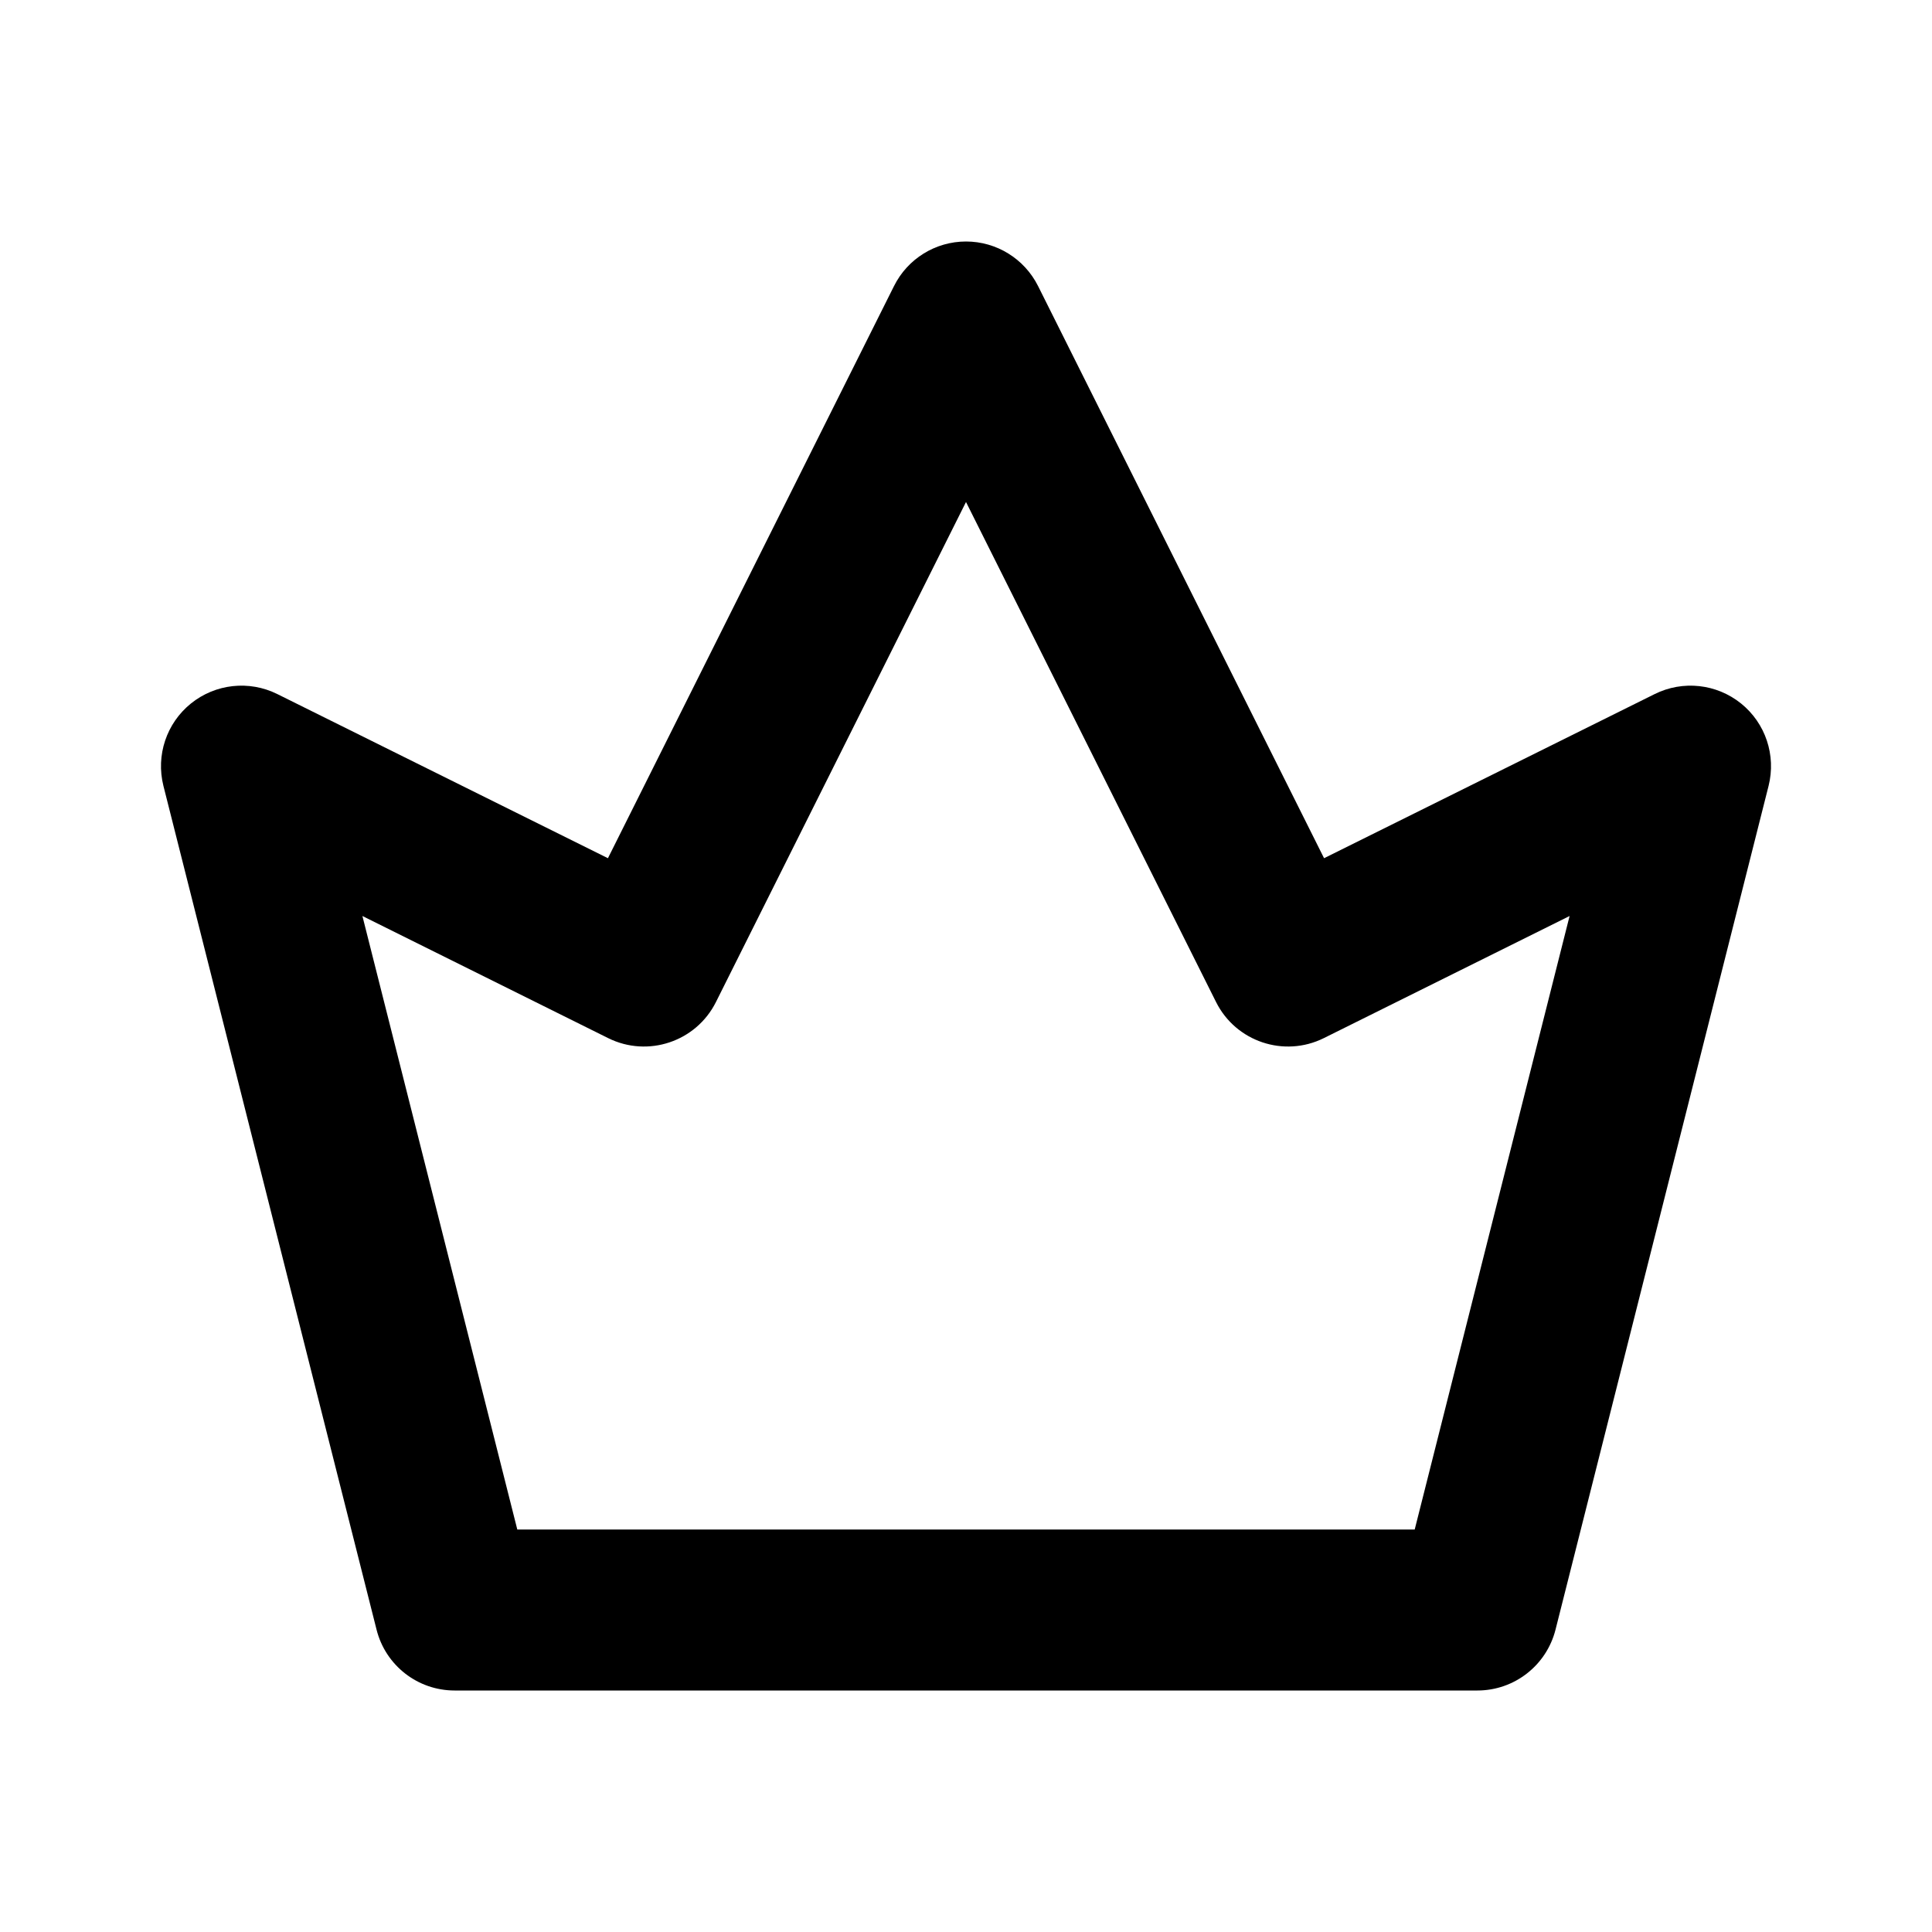 <svg viewBox="0 0 24 24" xmlns="http://www.w3.org/2000/svg">
<path fill-rule="evenodd" clip-rule="evenodd" d="M12 3C12.379 3 12.725 3.214 12.895 3.553L16.448 10.661L20.555 8.622C20.905 8.448 21.324 8.494 21.628 8.739C21.932 8.984 22.065 9.383 21.97 9.762L19.323 20.245C19.21 20.689 18.811 21 18.353 21H5.647C5.189 21 4.79 20.689 4.678 20.245L2.03 9.762C1.935 9.383 2.068 8.984 2.372 8.739C2.676 8.494 3.095 8.448 3.445 8.622L7.552 10.661L11.106 3.553C11.275 3.214 11.621 3 12 3ZM12 6.236L8.894 12.447C8.648 12.94 8.049 13.141 7.555 12.896L4.502 11.379L6.426 19H17.574L19.498 11.379L16.445 12.896C15.951 13.141 15.352 12.94 15.106 12.447L12 6.236Z"/>
</svg>
